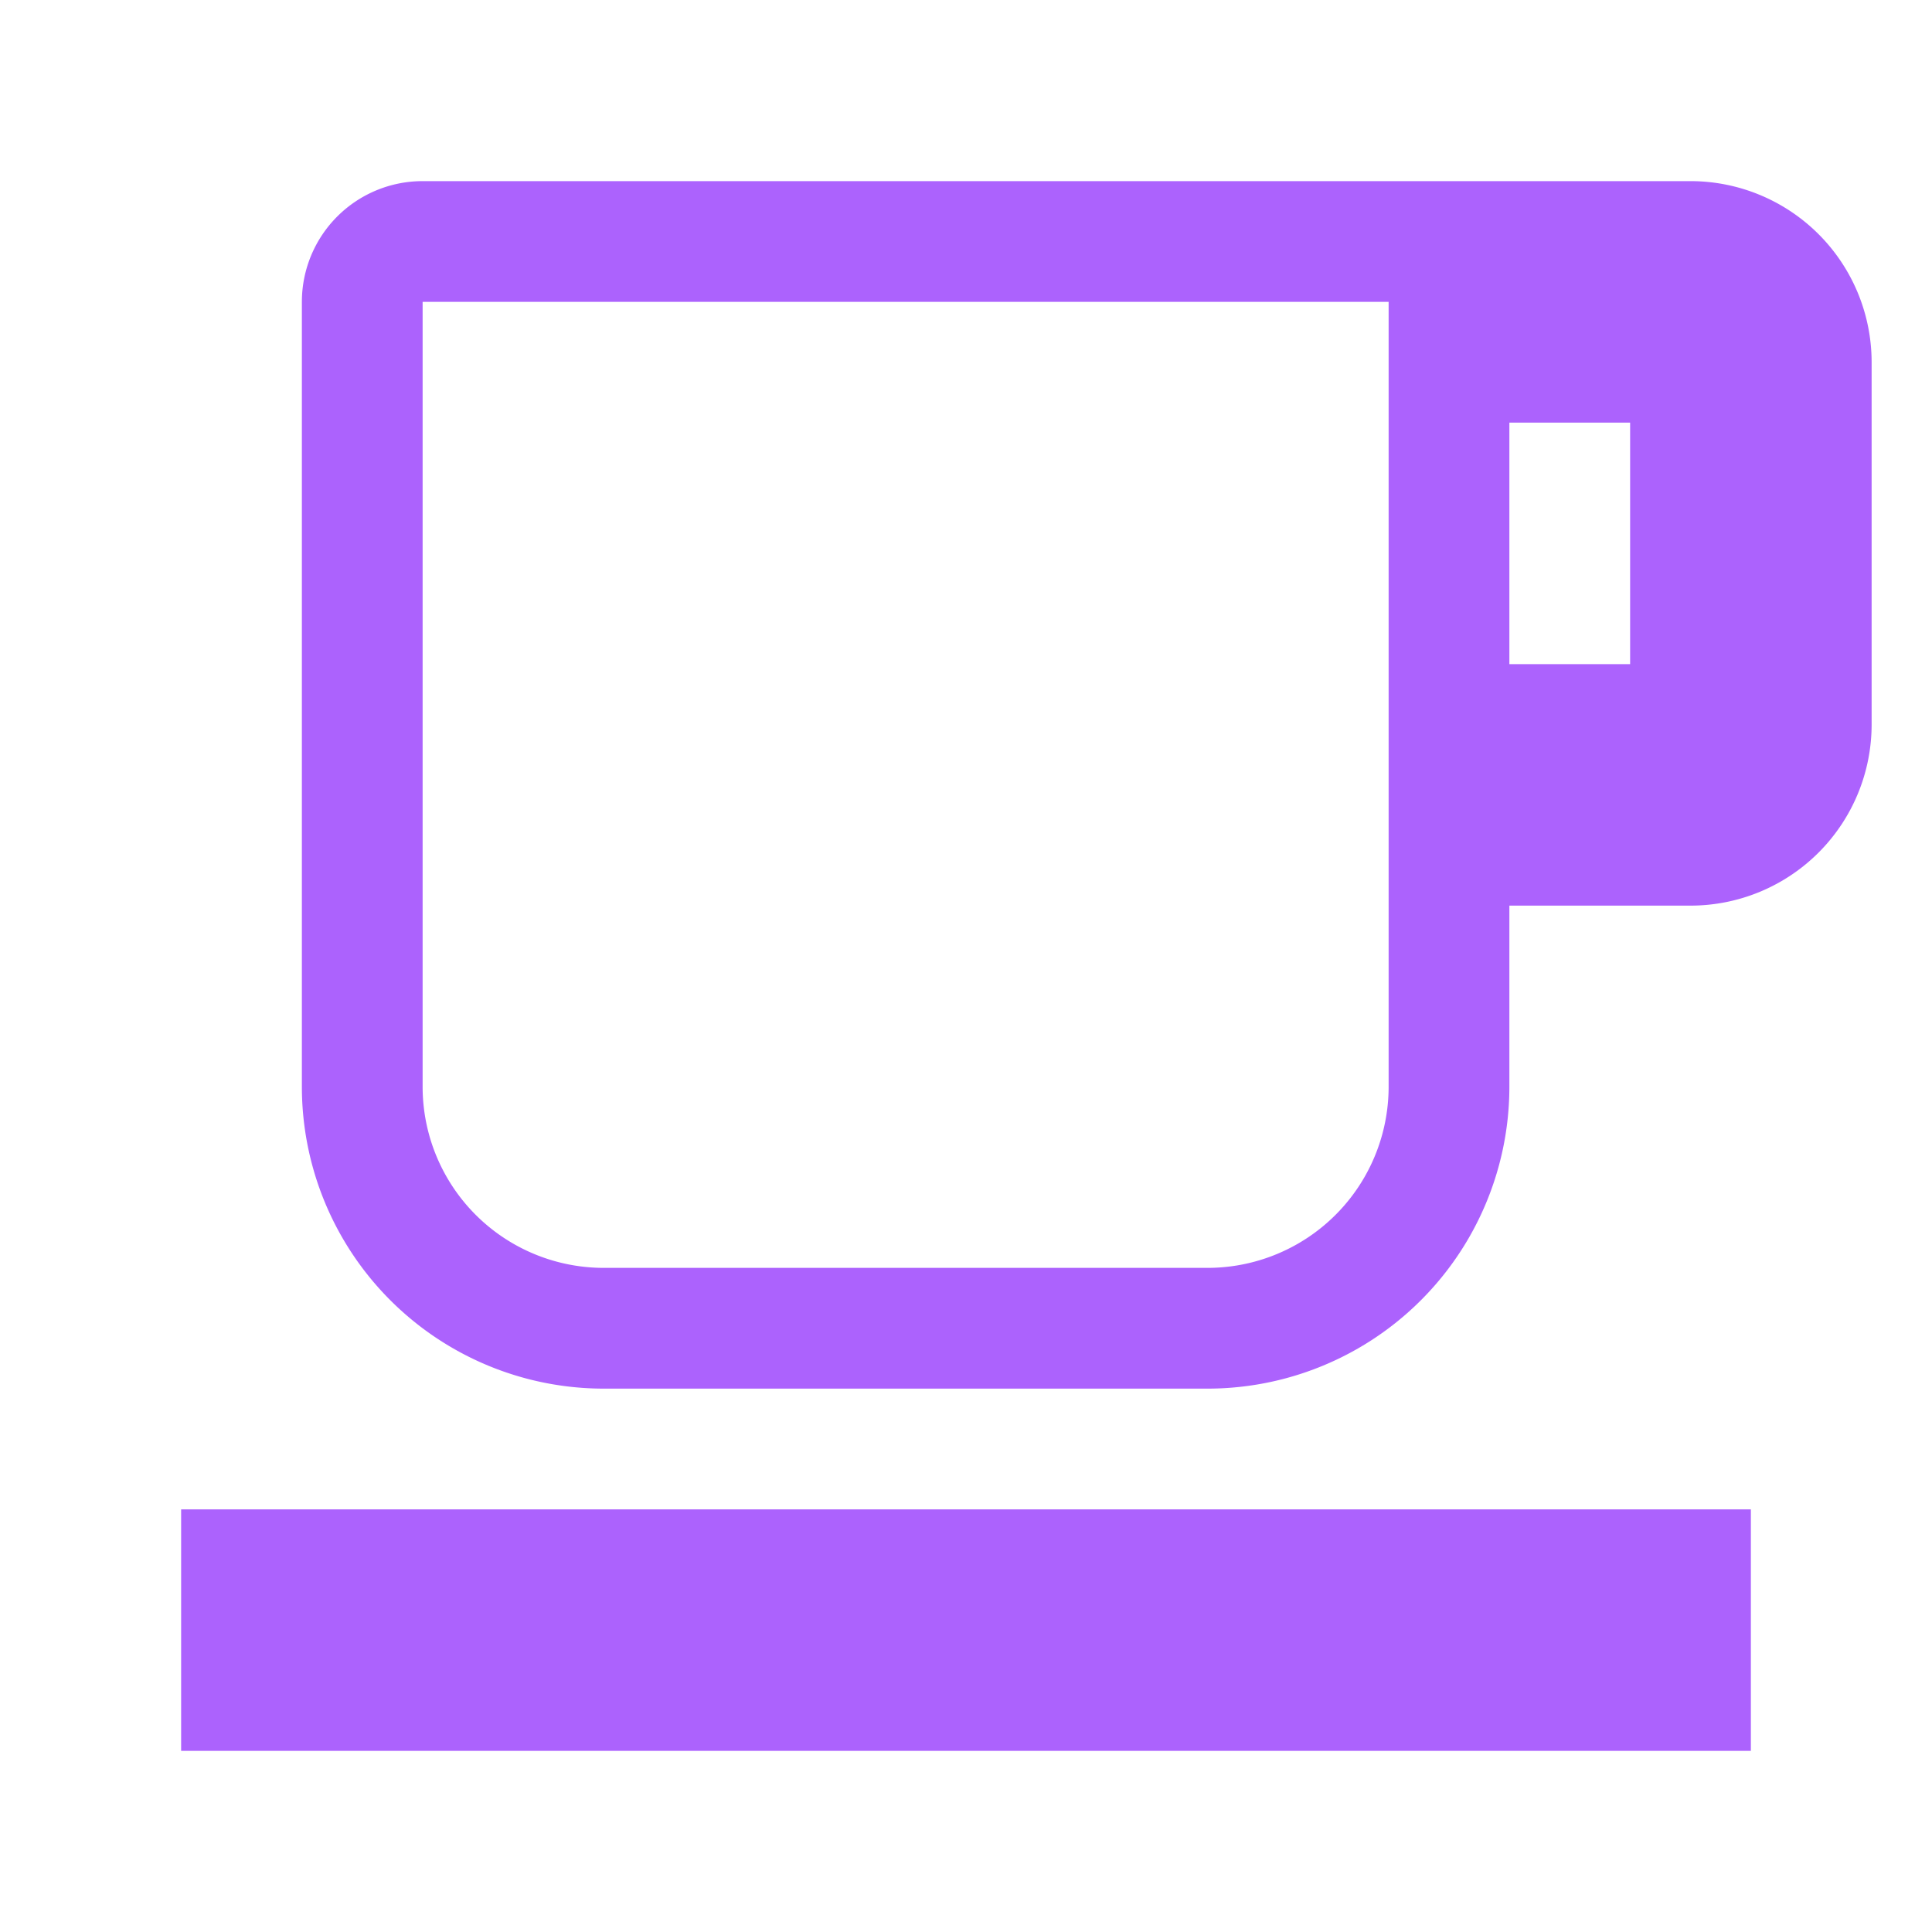 <svg xmlns="http://www.w3.org/2000/svg" viewBox="0 0 32 32">
    <path
        d="M4 26h24v2H4zM28 4H7a1 1 0 0 0-1 1v13a4 4 0 0 0 4 4h10a4 4 0 0 0 4-4v-4h4a2 2 0 0 0 2-2V6a2 2 0 0 0-2-2m0 8h-4V6h4Z"
        fill="none" stroke="#AC62FD" stroke-width="2" />
</svg>
